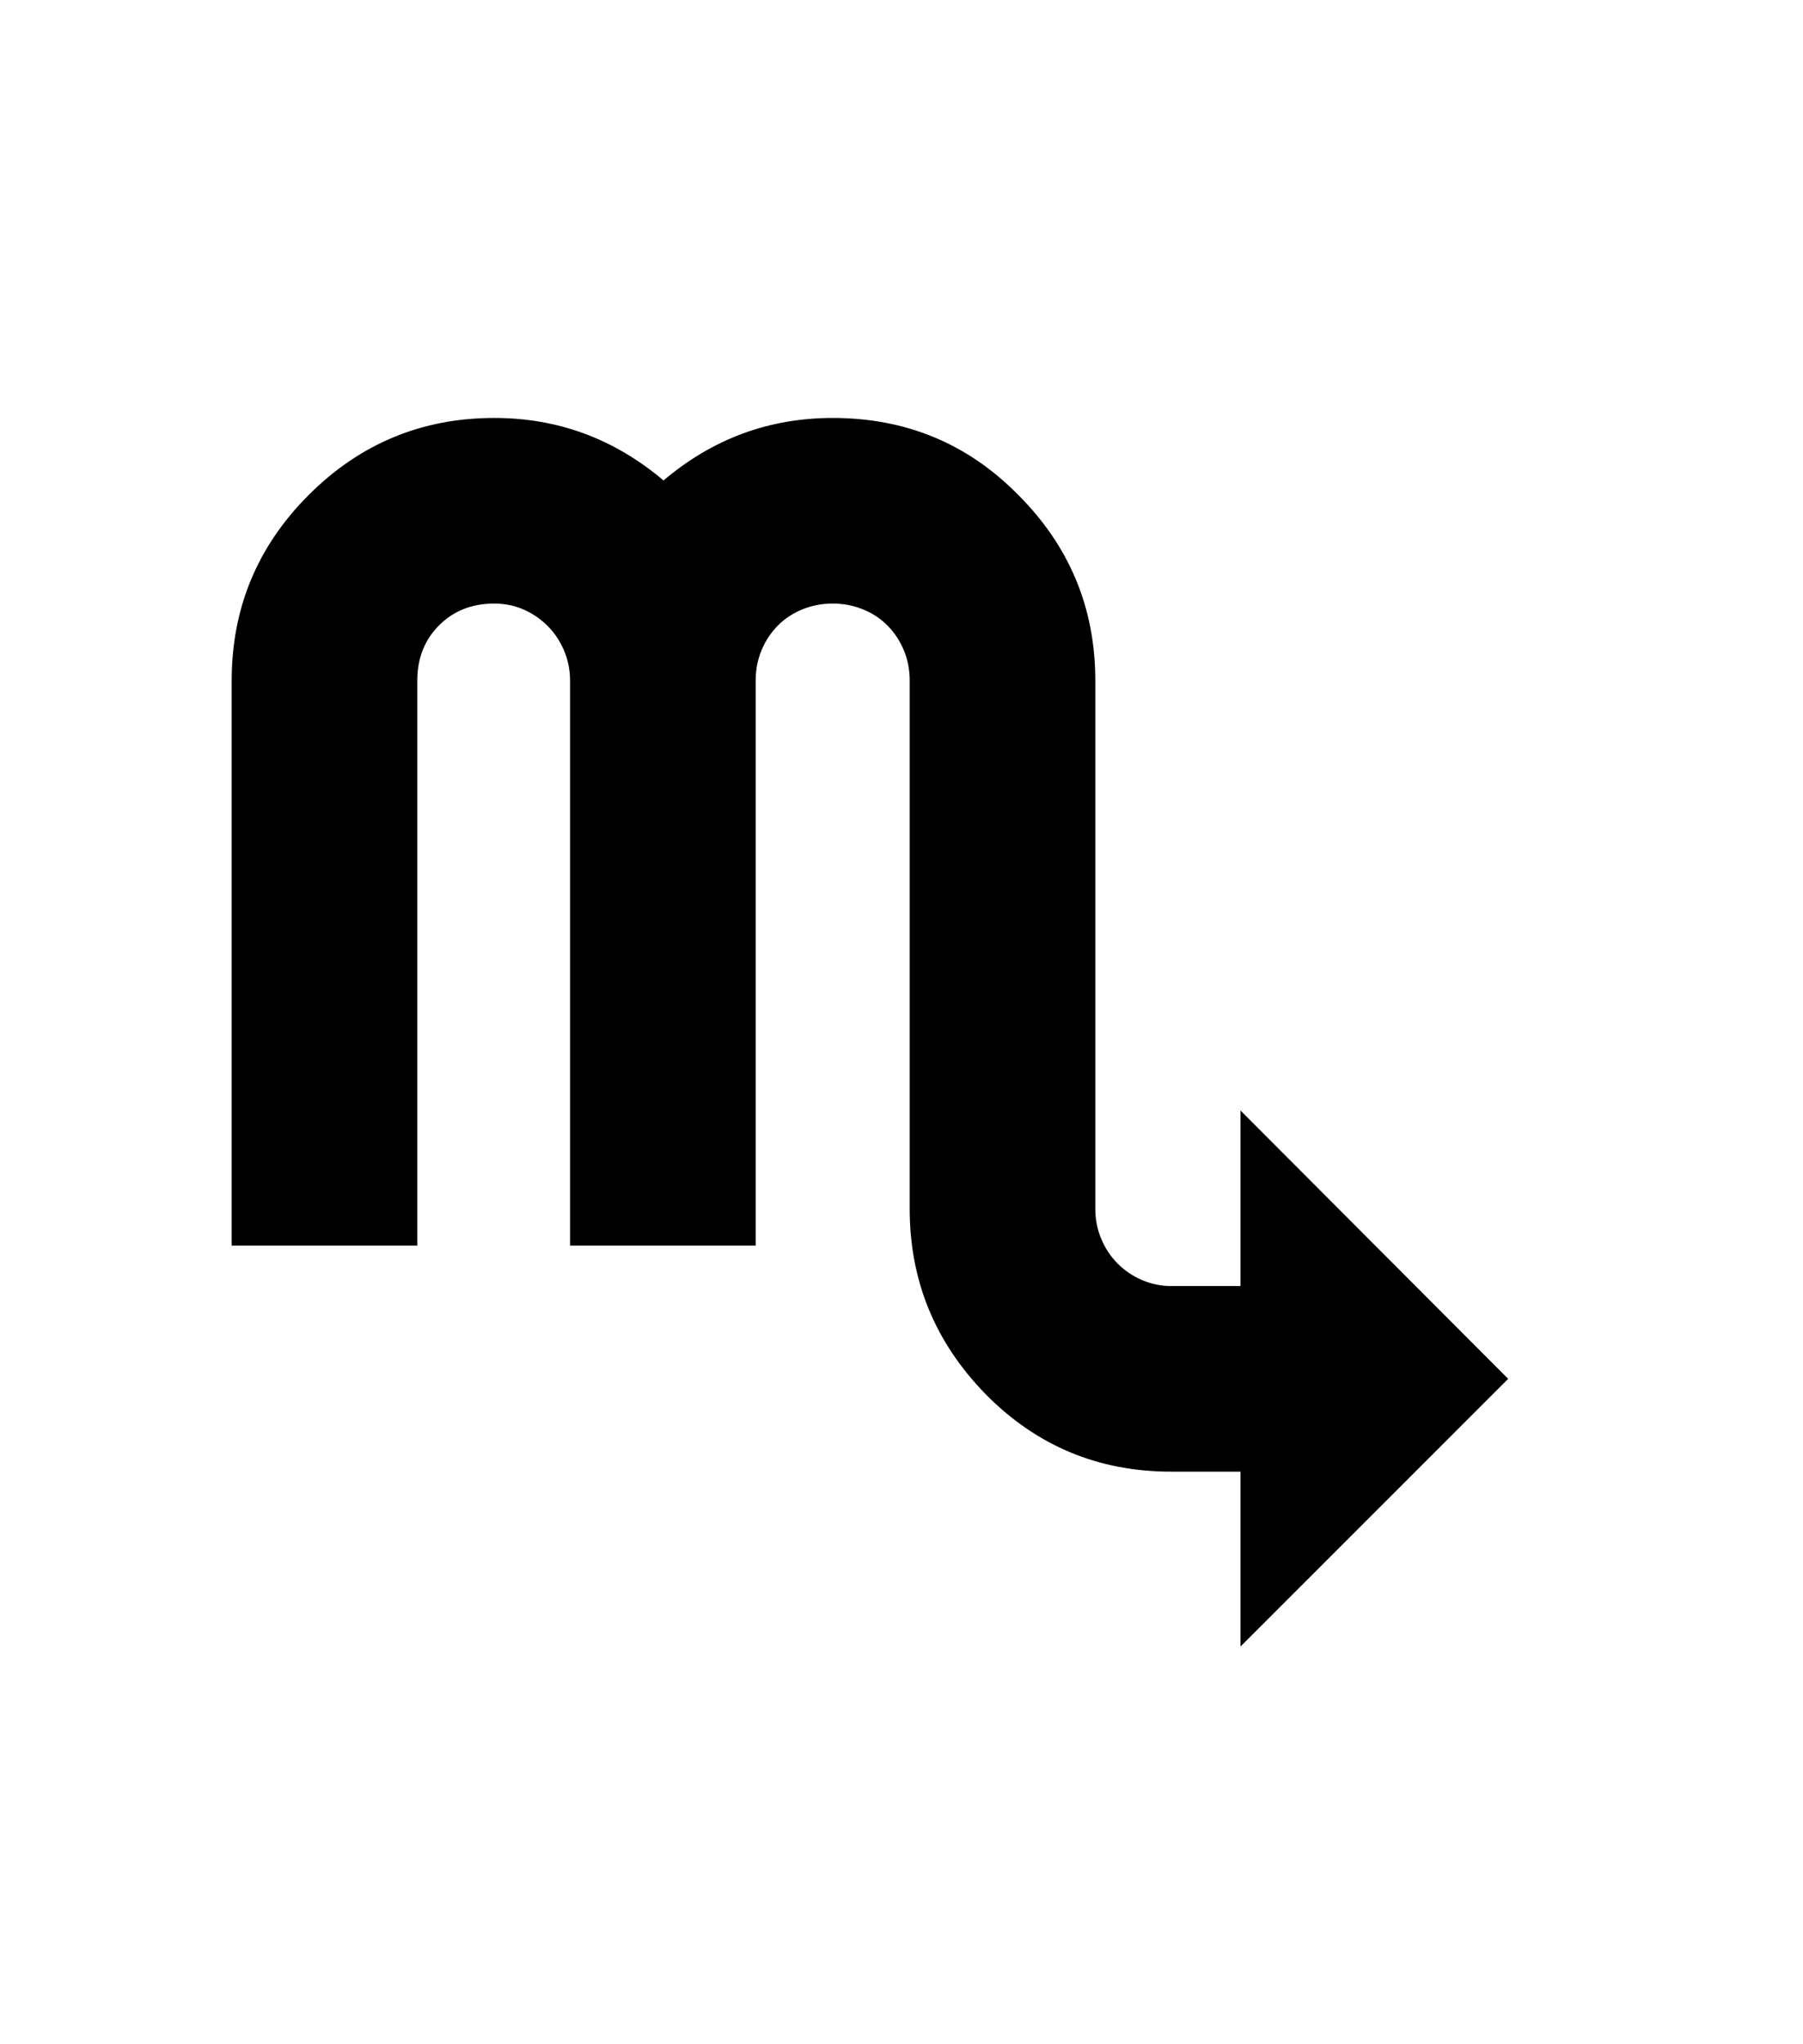 <svg xmlns="http://www.w3.org/2000/svg" xmlns:xlink="http://www.w3.org/1999/xlink" viewBox="0 0 357 404.75" version="1.1">
<defs>
<g>
<symbol overflow="visible" id="glyph0-0">
<path style="stroke:none;" d="M 102.125 -198.625 L 102.125 15.875 L 210.375 15.875 L 210.375 -198.625 Z M 84.375 33.625 L 84.375 -216.375 L 228.125 -216.375 L 228.125 33.625 Z M 84.375 33.625 "/>
</symbol>
<symbol overflow="visible" id="glyph0-1">
<path style="stroke:none;" d="M 282.625 -18 L 229.625 35 L 229.625 0.375 L 215.875 0.375 C 201.457 0.375 189.207 -4.75 179.125 -15 C 169.125 -25.25 164.125 -37.457 164.125 -51.625 L 164.125 -156.25 C 164.125 -158.414 163.727 -160.438 162.938 -162.312 C 162.145 -164.188 161.062 -165.812 159.688 -167.188 C 158.312 -168.562 156.688 -169.625 154.812 -170.375 C 152.938 -171.125 150.957 -171.5 148.875 -171.5 C 146.789 -171.5 144.812 -171.125 142.938 -170.375 C 141.062 -169.625 139.438 -168.562 138.062 -167.188 C 136.688 -165.812 135.602 -164.188 134.812 -162.312 C 134.02 -160.438 133.625 -158.414 133.625 -156.25 L 133.625 -44.375 L 96.875 -44.375 L 96.875 -156.25 C 96.875 -158.332 96.477 -160.312 95.688 -162.188 C 94.895 -164.062 93.812 -165.688 92.438 -167.062 C 91.062 -168.438 89.477 -169.52 87.688 -170.312 C 85.895 -171.102 83.957 -171.5 81.875 -171.5 C 77.457 -171.5 73.812 -170.062 70.938 -167.188 C 68.062 -164.312 66.625 -160.664 66.625 -156.25 L 66.625 -44.375 L 29.875 -44.375 L 29.875 -156.25 C 29.875 -170.582 34.957 -182.832 45.125 -193 C 55.289 -203.164 67.539 -208.25 81.875 -208.25 C 94.457 -208.25 105.625 -204.125 115.375 -195.875 C 125.125 -204.125 136.289 -208.25 148.875 -208.25 C 163.375 -208.25 175.625 -203.164 185.625 -193 C 195.789 -182.832 200.875 -170.582 200.875 -156.25 L 200.875 -51.625 C 200.875 -49.539 201.27 -47.562 202.062 -45.688 C 202.852 -43.812 203.938 -42.188 205.312 -40.812 C 206.688 -39.438 208.289 -38.352 210.125 -37.562 C 211.957 -36.77 213.875 -36.375 215.875 -36.375 L 229.625 -36.375 L 229.625 -71.125 Z M 282.625 -18 "/>
</symbol>
</g>
</defs>
<g id="surface1">
<rect x="0" y="0" width="357" height="404.75" style="fill:rgb(100%,100%,100%);fill-opacity:1;stroke:none;"/>
<g style="fill:rgb(0%,0%,0%);fill-opacity:1;">
  <use xlink:href="#glyph0-1" x="16" y="291"/>
</g>
</g>
</svg>
